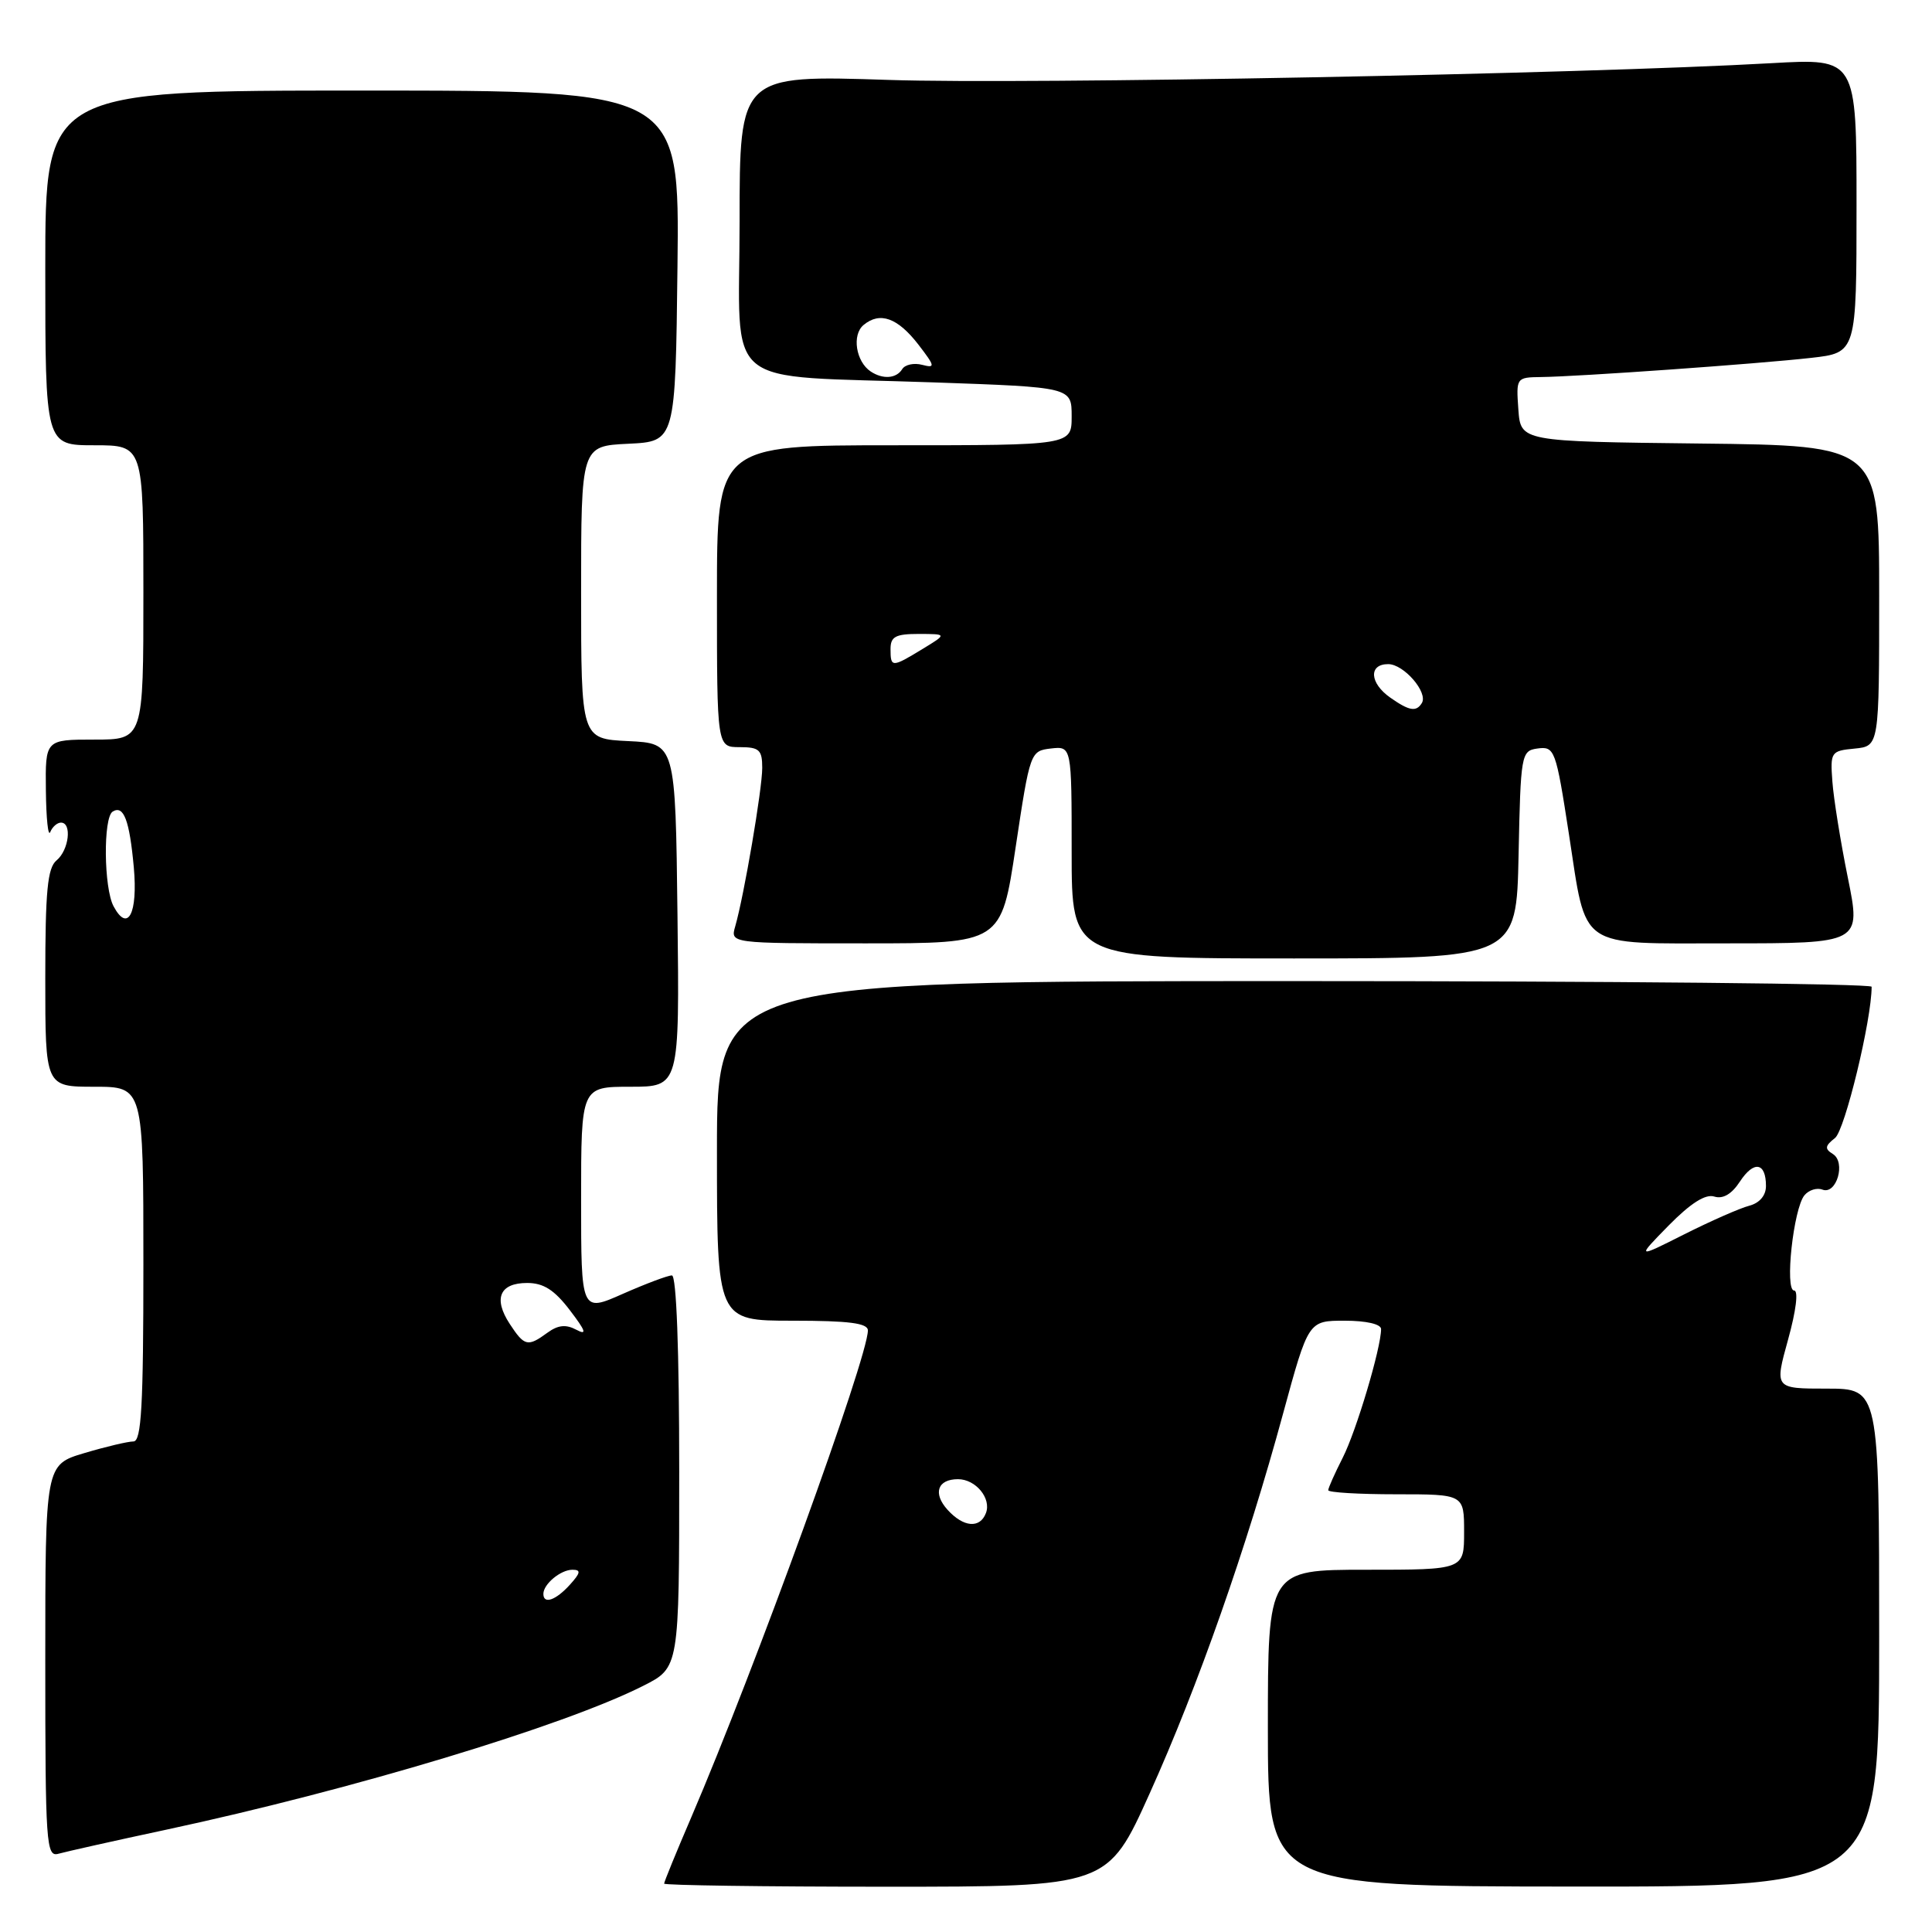 <?xml version="1.0" encoding="UTF-8" standalone="no"?>
<!DOCTYPE svg PUBLIC "-//W3C//DTD SVG 1.1//EN" "http://www.w3.org/Graphics/SVG/1.1/DTD/svg11.dtd" >
<svg xmlns="http://www.w3.org/2000/svg" xmlns:xlink="http://www.w3.org/1999/xlink" version="1.1" viewBox="0 0 256 256">
 <g >
 <path fill="currentColor"
d=" M 152.35 237.61 C 158.73 223.46 165.20 205.04 170.03 187.25 C 173.37 175.00 173.37 175.00 178.18 175.00 C 181.03 175.00 183.00 175.45 183.00 176.11 C 183.00 178.61 179.71 189.64 177.92 193.15 C 176.87 195.22 176.00 197.16 176.00 197.46 C 176.00 197.76 180.05 198.00 185.00 198.00 C 194.00 198.00 194.00 198.00 194.00 203.00 C 194.00 208.00 194.00 208.00 181.00 208.00 C 168.00 208.00 168.00 208.00 168.00 228.97 C 168.00 249.95 168.00 249.95 208.50 249.98 C 249.00 250.01 249.00 250.01 249.00 217.00 C 249.00 184.00 249.00 184.00 242.06 184.00 C 235.13 184.00 235.13 184.00 236.93 177.50 C 237.99 173.68 238.32 171.00 237.73 171.00 C 236.46 171.00 237.64 160.14 239.10 158.38 C 239.68 157.68 240.75 157.35 241.48 157.63 C 243.35 158.35 244.62 154.00 242.86 152.91 C 241.76 152.23 241.81 151.84 243.15 150.79 C 244.46 149.76 248.01 135.09 248.00 130.75 C 248.00 130.34 213.57 130.00 171.50 130.00 C 95.00 130.00 95.00 130.00 95.00 152.50 C 95.00 175.00 95.00 175.00 105.00 175.00 C 112.49 175.00 115.00 175.32 115.00 176.29 C 115.00 179.87 100.02 221.17 91.58 240.84 C 89.61 245.42 88.00 249.36 88.00 249.59 C 88.00 249.81 101.22 250.00 117.39 250.00 C 146.77 250.00 146.77 250.00 152.35 237.61 Z  M 22.00 242.45 C 46.72 237.15 74.71 228.71 85.25 223.37 C 90.00 220.97 90.00 220.97 90.00 194.98 C 90.00 178.84 89.63 169.00 89.03 169.00 C 88.49 169.00 85.57 170.10 82.53 171.44 C 77.00 173.89 77.00 173.89 77.00 158.94 C 77.00 144.00 77.00 144.00 83.52 144.00 C 90.04 144.00 90.04 144.00 89.77 121.25 C 89.50 98.50 89.50 98.50 83.25 98.20 C 77.00 97.90 77.00 97.90 77.00 78.50 C 77.00 59.10 77.00 59.10 83.25 58.80 C 89.50 58.50 89.50 58.50 89.77 35.25 C 90.04 12.00 90.04 12.00 48.02 12.00 C 6.00 12.00 6.00 12.00 6.00 35.50 C 6.00 59.00 6.00 59.00 12.50 59.00 C 19.00 59.00 19.00 59.00 19.00 78.50 C 19.00 98.00 19.00 98.00 12.50 98.00 C 6.00 98.00 6.00 98.00 6.08 104.75 C 6.12 108.46 6.38 110.94 6.66 110.25 C 6.94 109.56 7.58 109.00 8.08 109.00 C 9.56 109.00 9.14 112.64 7.50 114.00 C 6.29 115.00 6.00 118.06 6.00 129.62 C 6.00 144.00 6.00 144.00 12.50 144.00 C 19.00 144.00 19.00 144.00 19.00 167.50 C 19.00 186.28 18.74 191.00 17.68 191.00 C 16.96 191.00 14.03 191.69 11.18 192.54 C 6.00 194.08 6.00 194.08 6.00 220.11 C 6.00 244.42 6.12 246.10 7.75 245.63 C 8.71 245.36 15.12 243.92 22.00 242.45 Z  M 201.22 113.25 C 201.49 100.03 201.58 99.49 203.66 99.19 C 206.01 98.86 206.15 99.24 207.90 110.59 C 210.27 125.95 208.88 125.00 228.84 125.00 C 246.61 125.00 246.61 125.00 244.85 116.31 C 243.88 111.53 242.96 105.79 242.80 103.56 C 242.51 99.64 242.61 99.49 245.75 99.19 C 249.00 98.87 249.00 98.87 249.00 78.95 C 249.00 59.04 249.00 59.04 225.25 58.77 C 201.50 58.50 201.50 58.50 201.19 54.25 C 200.89 50.05 200.92 50.00 204.19 49.96 C 209.05 49.91 233.01 48.21 239.98 47.42 C 246.00 46.74 246.00 46.74 246.00 27.23 C 246.00 7.73 246.00 7.73 234.75 8.37 C 209.23 9.81 136.14 11.20 117.75 10.59 C 98.00 9.94 98.00 9.94 98.00 29.34 C 98.00 52.07 95.10 49.66 123.75 50.67 C 142.00 51.31 142.00 51.31 142.00 55.16 C 142.00 59.00 142.00 59.00 118.50 59.00 C 95.00 59.00 95.00 59.00 95.00 79.00 C 95.00 99.00 95.00 99.00 98.00 99.00 C 100.61 99.00 101.00 99.36 101.00 101.75 C 101.00 104.56 98.59 118.69 97.42 122.75 C 96.77 125.00 96.77 125.00 114.72 125.00 C 132.67 125.00 132.67 125.00 134.58 112.25 C 136.48 99.62 136.53 99.50 139.25 99.18 C 142.00 98.87 142.00 98.87 142.00 112.93 C 142.00 127.00 142.00 127.00 171.47 127.00 C 200.94 127.00 200.94 127.00 201.22 113.25 Z  M 125.56 200.06 C 123.58 197.88 124.22 196.00 126.94 196.00 C 129.29 196.00 131.39 198.55 130.64 200.49 C 129.85 202.57 127.66 202.38 125.56 200.06 Z  M 221.12 162.37 C 224.02 159.43 225.98 158.18 227.15 158.55 C 228.30 158.91 229.46 158.23 230.55 156.56 C 232.40 153.74 234.00 154.02 234.00 157.15 C 234.00 158.42 233.15 159.41 231.77 159.77 C 230.54 160.09 226.68 161.79 223.18 163.55 C 216.83 166.75 216.83 166.75 221.12 162.37 Z  M 72.00 211.20 C 72.00 209.90 74.29 208.00 75.85 208.00 C 77.01 208.00 76.94 208.41 75.50 210.00 C 73.64 212.05 72.00 212.62 72.00 211.20 Z  M 67.54 175.42 C 65.34 172.06 66.21 170.00 69.85 170.00 C 72.02 170.00 73.46 170.92 75.51 173.61 C 77.62 176.37 77.82 176.97 76.37 176.20 C 74.99 175.46 73.94 175.57 72.54 176.59 C 69.93 178.50 69.49 178.40 67.54 175.42 Z  M 15.05 120.09 C 13.75 117.67 13.66 108.33 14.93 107.54 C 16.39 106.64 17.16 108.67 17.73 114.93 C 18.28 121.05 16.94 123.63 15.05 120.09 Z  M 184.22 92.44 C 181.48 90.52 181.32 88.00 183.94 88.00 C 186.02 88.00 189.26 91.76 188.40 93.16 C 187.66 94.36 186.74 94.21 184.22 92.44 Z  M 118.00 86.00 C 118.00 84.35 118.67 84.00 121.75 84.00 C 125.50 84.01 125.50 84.01 122.23 86.00 C 118.18 88.47 118.00 88.47 118.00 86.00 Z  M 115.38 49.23 C 113.41 47.93 112.85 44.37 114.43 43.06 C 116.60 41.26 118.94 42.10 121.70 45.67 C 123.92 48.56 123.96 48.80 122.18 48.34 C 121.11 48.06 119.92 48.31 119.55 48.91 C 118.78 50.16 117.00 50.30 115.38 49.23 Z "/>
</g>
</svg>